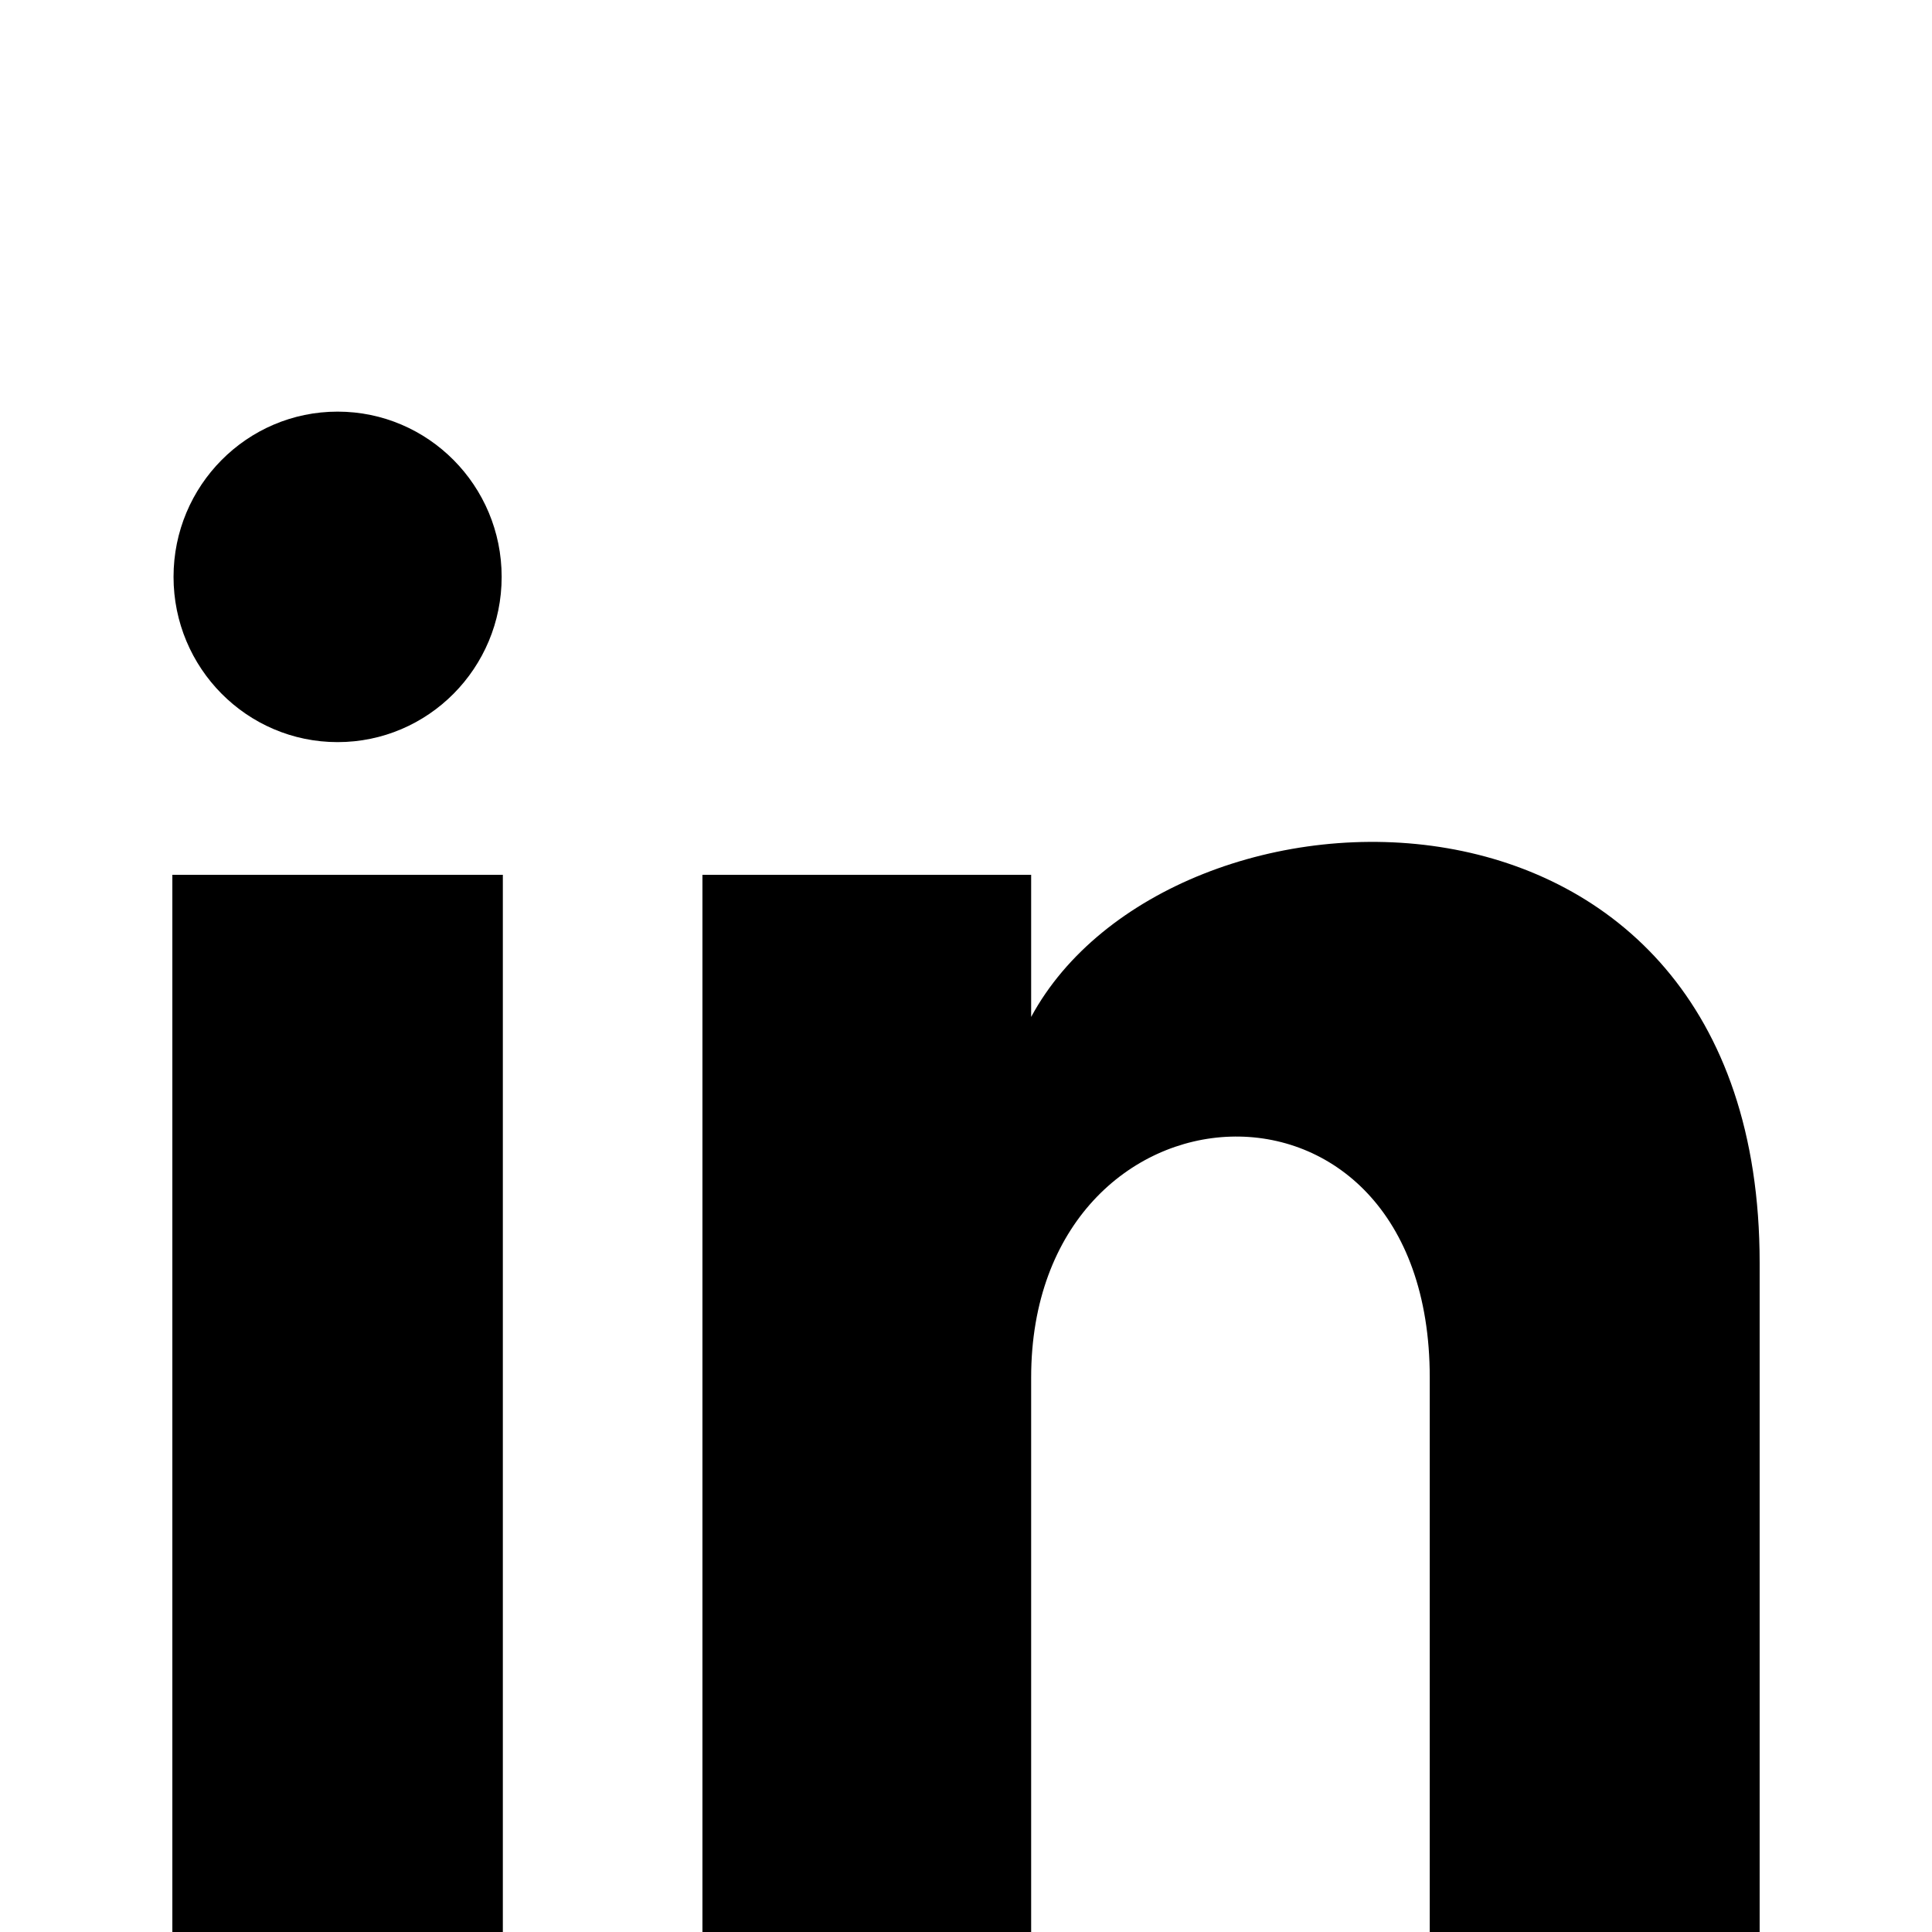 <?xml version="1.0" encoding="utf-8"?>
<!-- Generator: Adobe Illustrator 25.2.0, SVG Export Plug-In . SVG Version: 6.00 Build 0)  -->
<svg version="1.1" xmlns="http://www.w3.org/2000/svg" xmlns:xlink="http://www.w3.org/1999/xlink" x="0px" y="0px"
	 viewBox="0 0 32.62 32.62" style="enable-background:new 0 0 32.62 32.62;" xml:space="preserve">
<style type="text/css">
	.st0{fill-rule:evenodd;clip-rule:evenodd;fill:none;}
</style>
<g id="ruler">
	<rect x="5.03" y="6.97" class="st0" width="22.56" height="25.65"/>
</g>
<g id="Layer_1">
	<path d="M8.47,9.74c0,1.54-1.24,2.79-2.77,2.79s-2.77-1.25-2.77-2.79c0-1.54,1.24-2.79,2.77-2.79S8.47,8.2,8.47,9.74z M8.49,14.77
		H2.91v17.87h5.58V14.77z M17.41,14.77h-5.55v17.87h5.55v-9.38c0-5.21,6.73-5.64,6.73,0v9.38h5.57V21.32c0-8.8-9.96-8.48-12.3-4.15
		C17.41,17.18,17.41,14.77,17.41,14.77z"/>
</g>
</svg>
